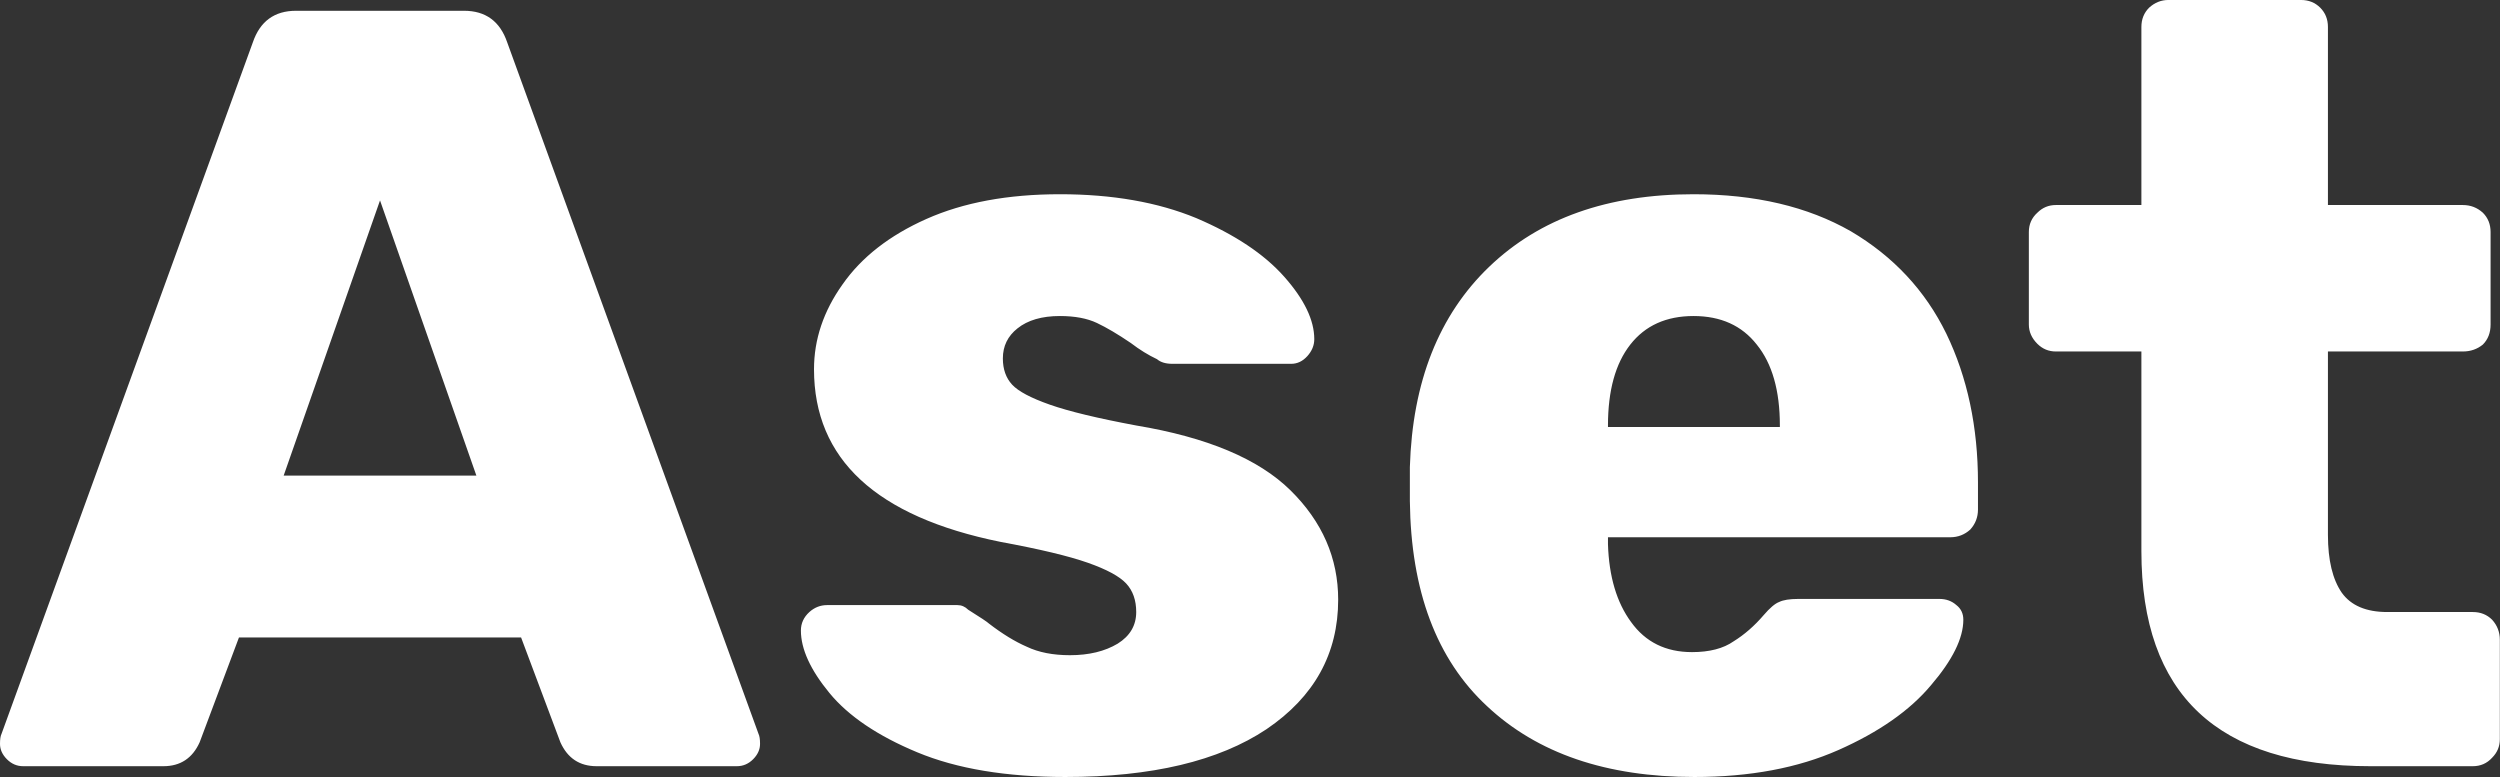 <svg data-v-423bf9ae="" xmlns="http://www.w3.org/2000/svg" viewBox="0 0 193.036 60" class="font"><rect x="0" y="0" width="193.036" height="60" fill="#333333" stroke="none"/><!----><!----><!----><g data-v-423bf9ae="" id="74525a13-64b4-4298-acbd-50a76a3807d1" fill="white" transform="matrix(5.952,0,0,5.952,-0.655,-18.75)"><path d="M0.41 13.09L0.41 13.09Q0.29 13.09 0.20 13.00L0.20 13.00L0.20 13.00Q0.11 12.91 0.11 12.80L0.11 12.80L0.11 12.80Q0.11 12.71 0.13 12.67L0.13 12.67L3.39 3.70L3.39 3.70Q3.53 3.29 3.95 3.29L3.95 3.29L6.13 3.29L6.13 3.29Q6.55 3.29 6.69 3.70L6.69 3.70L9.95 12.67L9.95 12.67Q9.97 12.71 9.97 12.80L9.97 12.80L9.97 12.80Q9.97 12.91 9.88 13.00L9.88 13.00L9.88 13.00Q9.79 13.09 9.67 13.09L9.67 13.09L7.85 13.09L7.85 13.09Q7.52 13.09 7.38 12.78L7.38 12.78L6.87 11.42L3.21 11.42L2.70 12.78L2.70 12.78Q2.56 13.09 2.23 13.09L2.23 13.09L0.41 13.09ZM5.04 5.75L3.79 9.32L6.29 9.32L5.04 5.75ZM13.93 13.23L13.93 13.23Q12.78 13.23 12.01 12.91L12.01 12.91L12.01 12.91Q11.24 12.59 10.87 12.14L10.87 12.14L10.87 12.14Q10.50 11.69 10.50 11.33L10.50 11.33L10.50 11.33Q10.50 11.19 10.61 11.09L10.61 11.09L10.61 11.09Q10.71 11.00 10.84 11.00L10.84 11.00L12.53 11.00L12.53 11.00Q12.61 11.00 12.67 11.06L12.67 11.06L12.67 11.06Q12.91 11.21 12.94 11.24L12.94 11.24L12.94 11.24Q13.20 11.44 13.43 11.54L13.43 11.54L13.43 11.54Q13.66 11.65 13.99 11.65L13.99 11.65L13.99 11.65Q14.36 11.65 14.61 11.50L14.61 11.50L14.61 11.50Q14.85 11.35 14.85 11.09L14.85 11.09L14.85 11.09Q14.85 10.86 14.72 10.72L14.72 10.72L14.72 10.72Q14.59 10.58 14.22 10.45L14.22 10.45L14.22 10.45Q13.85 10.32 13.09 10.18L13.09 10.18L13.09 10.18Q10.67 9.69 10.67 7.94L10.67 7.94L10.67 7.94Q10.67 7.36 11.04 6.84L11.04 6.84L11.04 6.84Q11.41 6.31 12.13 5.99L12.13 5.99L12.13 5.99Q12.85 5.67 13.86 5.67L13.86 5.67L13.86 5.67Q14.88 5.67 15.63 5.98L15.63 5.98L15.63 5.98Q16.38 6.30 16.77 6.74L16.77 6.74L16.77 6.74Q17.16 7.18 17.16 7.55L17.16 7.55L17.16 7.55Q17.16 7.67 17.07 7.77L17.07 7.77L17.07 7.77Q16.98 7.87 16.86 7.87L16.86 7.87L15.32 7.87L15.32 7.87Q15.19 7.87 15.12 7.81L15.12 7.81L15.12 7.81Q14.95 7.73 14.78 7.60L14.78 7.60L14.78 7.60Q14.53 7.43 14.34 7.34L14.34 7.34L14.34 7.34Q14.15 7.25 13.86 7.25L13.86 7.25L13.86 7.25Q13.51 7.25 13.31 7.41L13.31 7.41L13.31 7.41Q13.12 7.56 13.12 7.80L13.12 7.80L13.12 7.80Q13.12 8.01 13.24 8.14L13.24 8.14L13.24 8.14Q13.36 8.27 13.73 8.40L13.73 8.40L13.73 8.40Q14.10 8.53 14.85 8.67L14.85 8.67L14.85 8.67Q16.23 8.90 16.85 9.51L16.85 9.51L16.85 9.51Q17.47 10.12 17.47 10.93L17.47 10.93L17.47 10.93Q17.47 11.98 16.54 12.61L16.54 12.61L16.54 12.61Q15.61 13.23 13.93 13.23L13.93 13.23ZM22.09 13.23L22.09 13.23Q20.38 13.23 19.40 12.31L19.40 12.31L19.40 12.31Q18.42 11.40 18.40 9.65L18.40 9.65L18.40 9.21L18.40 9.21Q18.45 7.55 19.43 6.61L19.43 6.61L19.43 6.61Q20.41 5.67 22.08 5.67L22.08 5.67L22.08 5.67Q23.28 5.67 24.12 6.15L24.12 6.15L24.12 6.15Q24.95 6.64 25.36 7.48L25.36 7.48L25.36 7.48Q25.77 8.33 25.77 9.41L25.77 9.41L25.77 9.76L25.77 9.76Q25.77 9.91 25.67 10.02L25.67 10.02L25.67 10.02Q25.56 10.12 25.41 10.12L25.41 10.12L20.97 10.12L20.97 10.21L20.97 10.21Q20.99 10.84 21.27 11.22L21.27 11.22L21.27 11.22Q21.55 11.61 22.06 11.61L22.06 11.61L22.06 11.61Q22.40 11.61 22.60 11.47L22.60 11.47L22.60 11.47Q22.81 11.34 22.99 11.13L22.99 11.13L22.99 11.13Q23.11 10.99 23.19 10.96L23.19 10.96L23.19 10.96Q23.27 10.92 23.44 10.92L23.44 10.92L25.27 10.92L25.27 10.92Q25.40 10.92 25.49 11.00L25.49 11.00L25.49 11.00Q25.58 11.07 25.58 11.19L25.58 11.19L25.58 11.19Q25.58 11.55 25.16 12.04L25.16 12.04L25.16 12.04Q24.75 12.53 23.96 12.88L23.96 12.88L23.96 12.88Q23.17 13.23 22.09 13.23L22.09 13.23ZM20.97 8.69L23.20 8.69L23.20 8.67L23.20 8.67Q23.20 7.99 22.90 7.62L22.90 7.62L22.90 7.62Q22.61 7.25 22.08 7.25L22.08 7.25L22.08 7.25Q21.55 7.25 21.26 7.62L21.26 7.62L21.26 7.62Q20.97 7.99 20.97 8.67L20.97 8.67L20.97 8.69ZM30.86 13.09L30.86 13.09Q27.89 13.09 27.89 10.30L27.89 10.30L27.89 7.71L26.78 7.71L26.78 7.71Q26.64 7.71 26.54 7.61L26.54 7.61L26.54 7.61Q26.43 7.50 26.43 7.36L26.43 7.36L26.43 6.16L26.43 6.16Q26.43 6.01 26.54 5.91L26.54 5.91L26.54 5.91Q26.64 5.81 26.78 5.81L26.78 5.81L27.89 5.81L27.89 3.50L27.89 3.50Q27.89 3.35 27.99 3.25L27.99 3.25L27.99 3.25Q28.10 3.15 28.24 3.15L28.24 3.15L29.96 3.15L29.96 3.15Q30.11 3.15 30.21 3.25L30.21 3.25L30.21 3.25Q30.31 3.35 30.31 3.50L30.31 3.50L30.31 5.81L32.06 5.81L32.06 5.81Q32.21 5.81 32.32 5.91L32.32 5.91L32.32 5.91Q32.42 6.01 32.42 6.16L32.42 6.16L32.42 7.36L32.42 7.36Q32.42 7.52 32.32 7.62L32.32 7.62L32.32 7.62Q32.21 7.71 32.06 7.71L32.06 7.71L30.31 7.71L30.31 10.09L30.31 10.09Q30.31 10.58 30.49 10.84L30.49 10.84L30.49 10.84Q30.67 11.09 31.08 11.09L31.08 11.09L32.19 11.09L32.19 11.09Q32.34 11.09 32.44 11.19L32.44 11.19L32.44 11.19Q32.54 11.30 32.54 11.45L32.54 11.45L32.54 12.74L32.54 12.74Q32.54 12.88 32.44 12.98L32.44 12.98L32.44 12.98Q32.34 13.09 32.19 13.09L32.19 13.09L30.86 13.09Z"></path></g><!----><!----></svg>